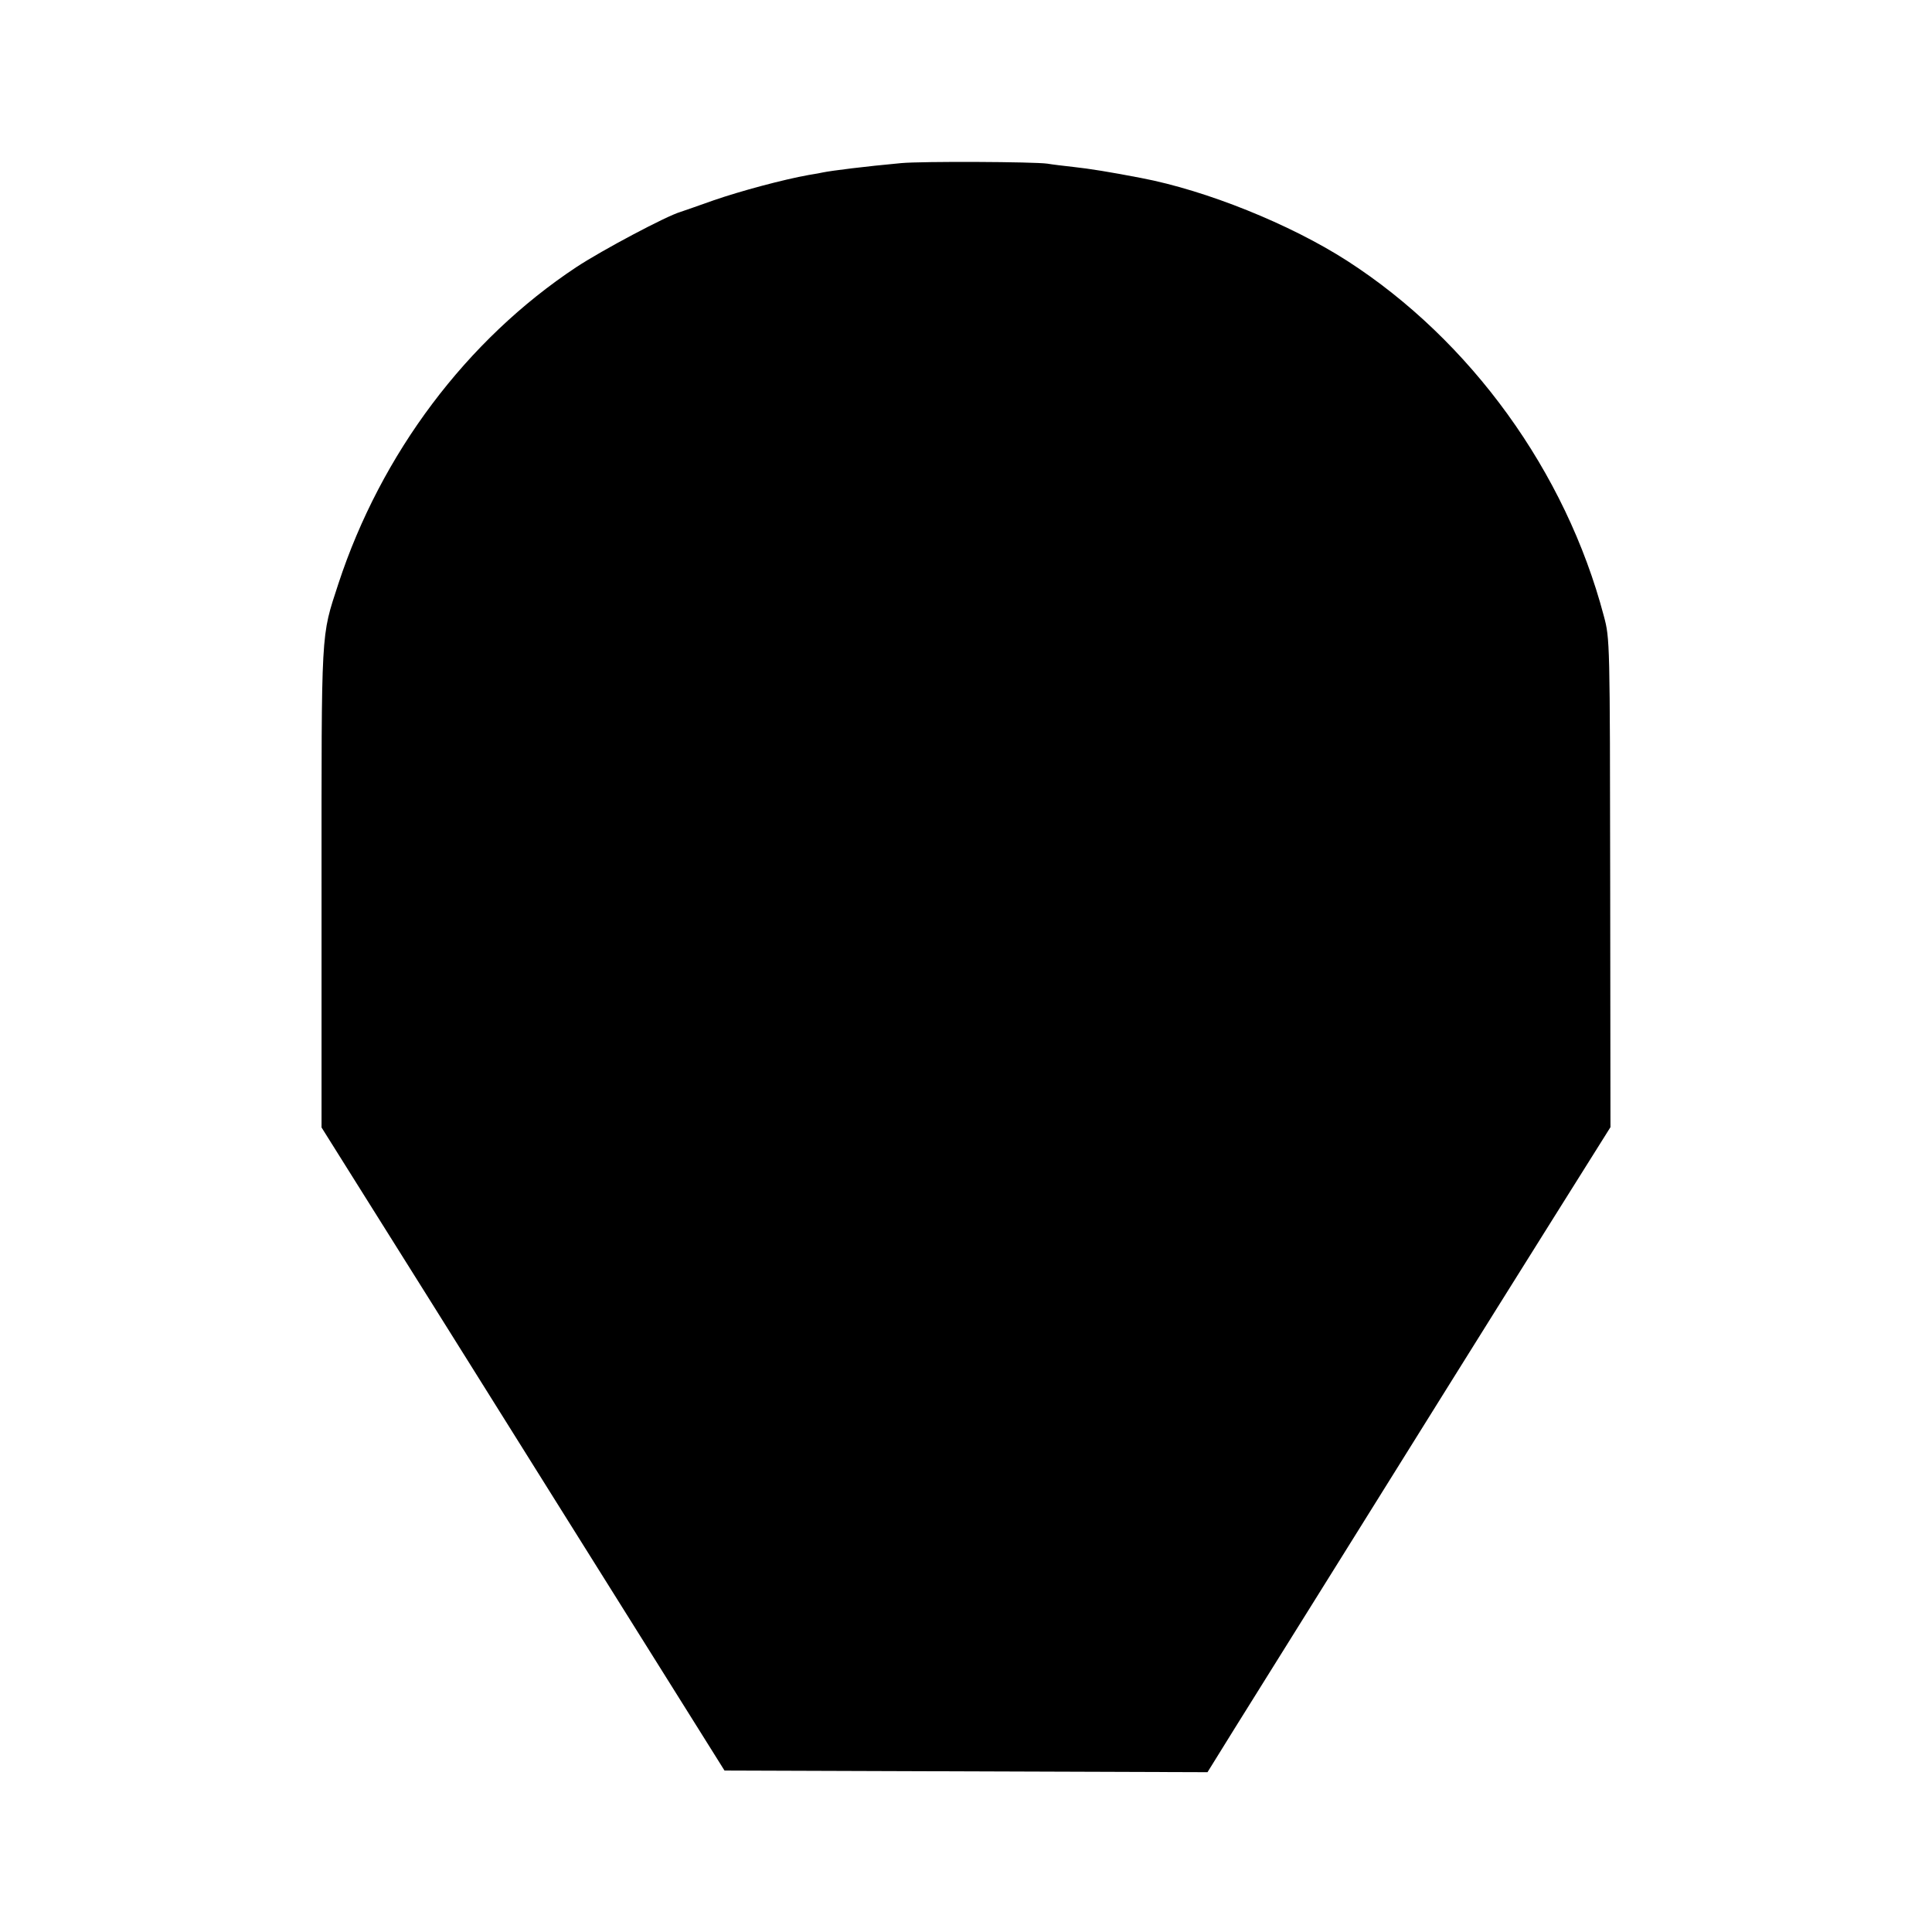 <?xml version="1.0" standalone="no"?>
<!DOCTYPE svg PUBLIC "-//W3C//DTD SVG 20010904//EN"
 "http://www.w3.org/TR/2001/REC-SVG-20010904/DTD/svg10.dtd">
<svg version="1.0" xmlns="http://www.w3.org/2000/svg"
 width="700pt" height="700pt" viewBox="0 0 700 700"
 preserveAspectRatio="xMidYMid meet">
<g transform="translate(0,700) scale(0.1,-0.1)"
fill="#000000" stroke="none">
<path d="M3265 6409 c-130 -12 -251 -27 -285 -34 -3 -1 -25 -5 -50 -9 -90 -16
-247 -58 -345 -92 -55 -20 -109 -38 -120 -42 -49 -14 -283 -138 -377 -200
-397 -263 -707 -675 -862 -1147 -64 -197 -61 -149 -61 -1100 l0 -870 138 -220
c76 -121 405 -645 730 -1165 l592 -945 875 -3 875 -3 98 158 c54 87 218 349
364 583 146 234 334 535 418 670 84 135 249 398 366 585 l214 341 -1 884 c-1
878 -1 886 -23 968 -138 523 -483 999 -930 1287 -207 133 -510 255 -746 300
-114 22 -189 34 -245 40 -36 4 -78 9 -95 12 -49 7 -454 9 -530 2z"/>
</g>
</svg>
